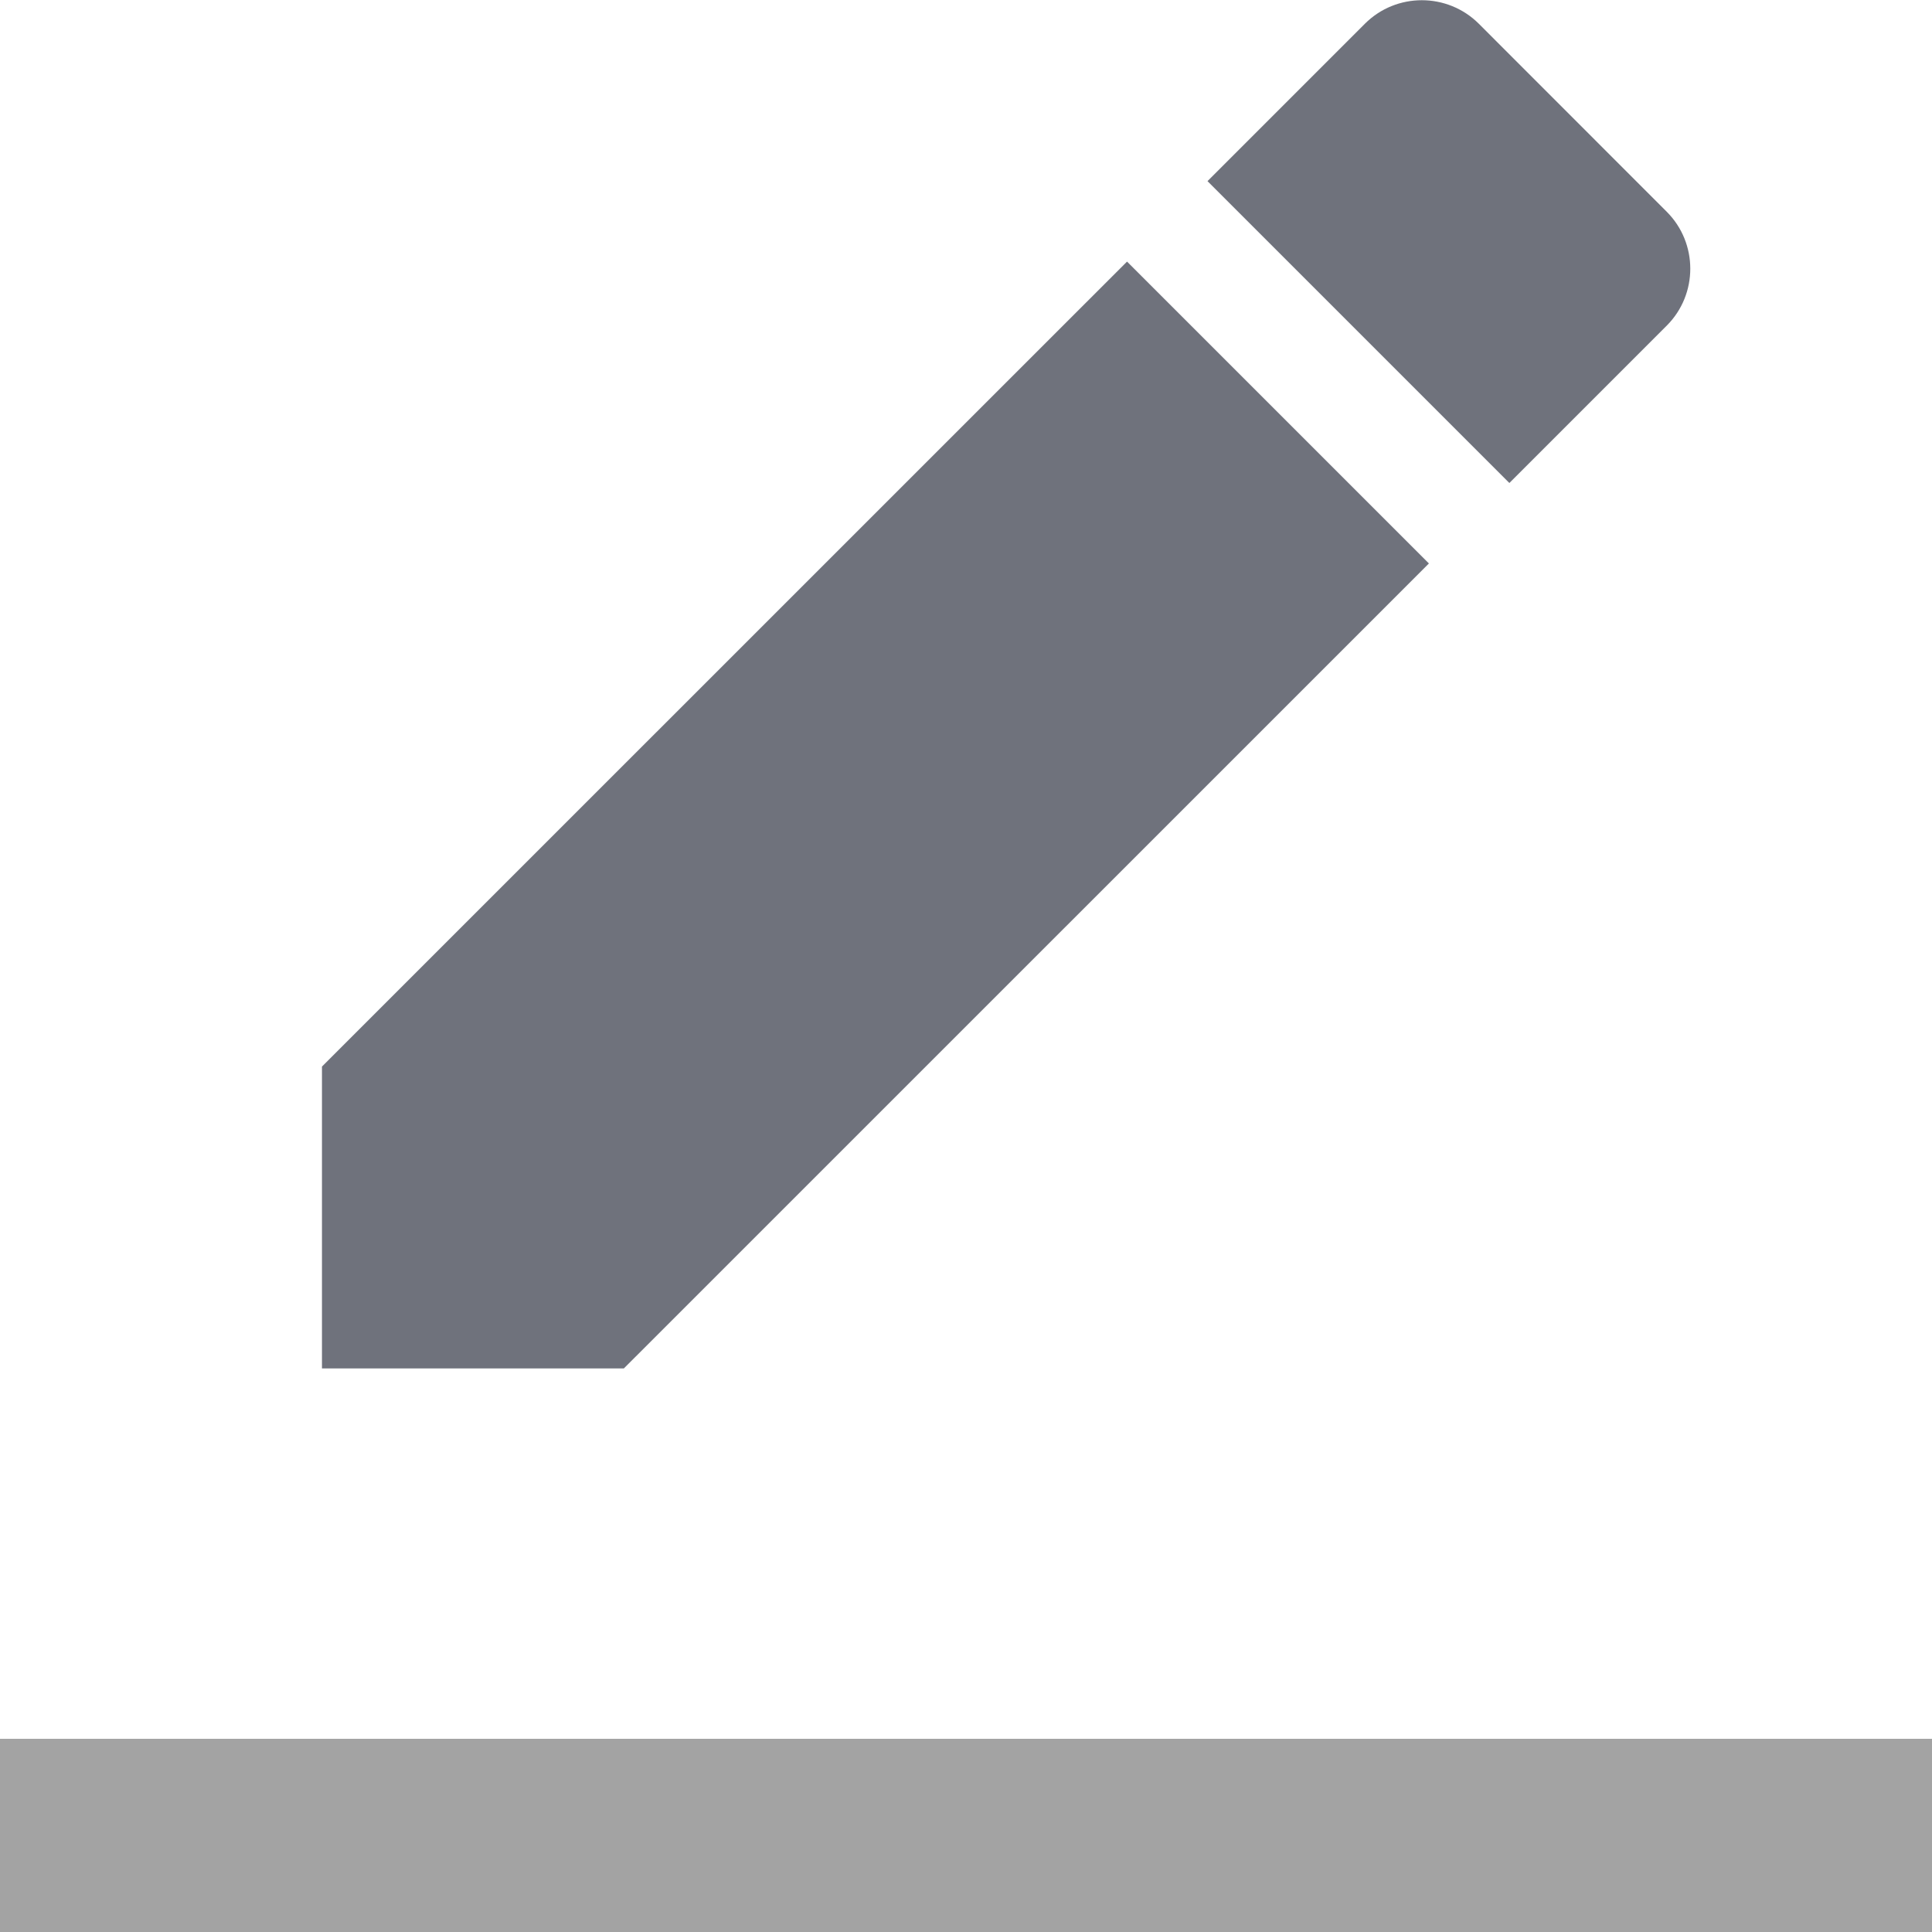 <svg width="20" height="20" viewBox="0 0 20 20" fill="none" xmlns="http://www.w3.org/2000/svg">
<path d="M14.792 5.833L11.667 2.708L3.333 11.041V14.166H6.458L14.792 5.833ZM17.254 3.371C17.579 3.046 17.579 2.517 17.254 2.192L15.309 0.246C14.983 -0.079 14.454 -0.079 14.129 0.246L12.5 1.875L15.625 5L17.254 3.371Z" fill="#6F727C"/>
<path d="M0 18H20V20H0V18Z" fill="black" fill-opacity="0.36"/>
</svg>
